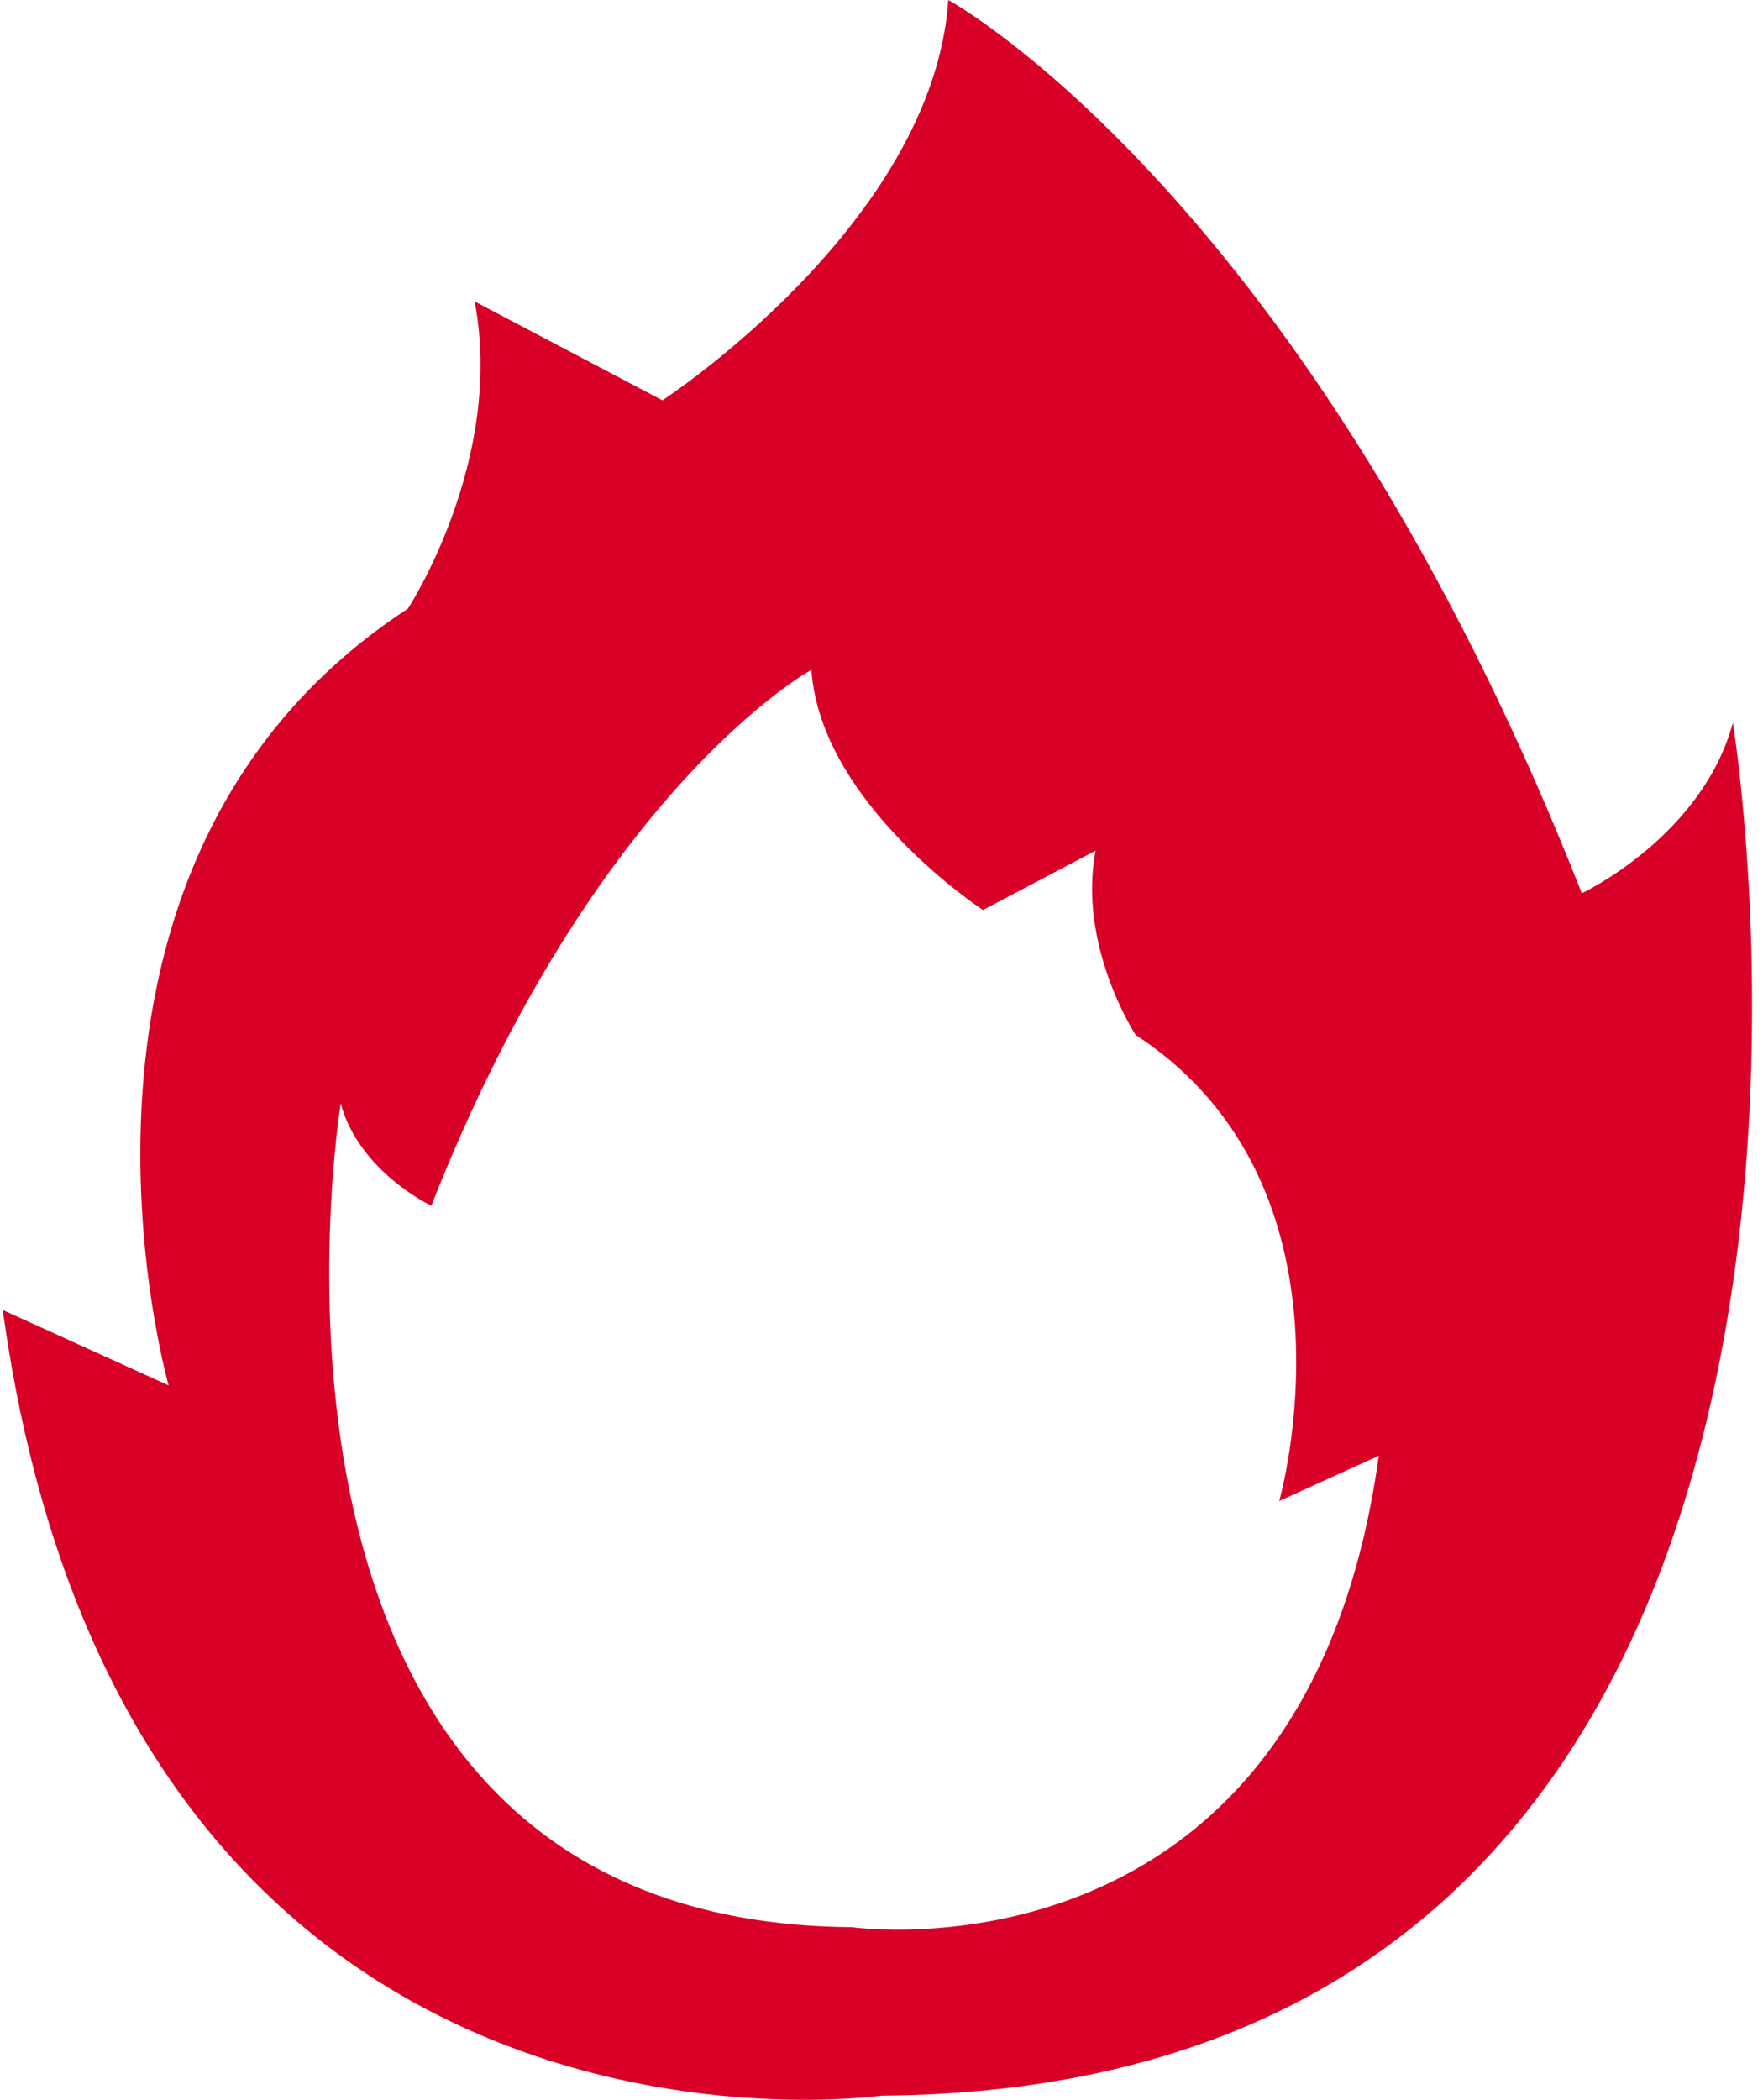 <?xml version="1.0" encoding="UTF-8" standalone="no"?>
<!-- Generator: Adobe Illustrator 16.0.0, SVG Export Plug-In . SVG Version: 6.00 Build 0)  -->

<svg
   xmlns:dc="http://purl.org/dc/elements/1.1/"
   xmlns:cc="http://creativecommons.org/ns#"
   xmlns:rdf="http://www.w3.org/1999/02/22-rdf-syntax-ns#"
   xmlns:svg="http://www.w3.org/2000/svg"
   xmlns="http://www.w3.org/2000/svg"
   xmlns:sodipodi="http://sodipodi.sourceforge.net/DTD/sodipodi-0.dtd"
   xmlns:inkscape="http://www.inkscape.org/namespaces/inkscape"
   version="1.1"
   id="Capa_1"
   x="0px"
   y="0px"
   width="430"
   height="512"
   viewBox="0 0 361.234 430.119"
   xml:space="preserve"
   sodipodi:docname="ember-logo-2.svg"
   inkscape:version="0.92.1 r15371"><defs
     id="defs38" /><sodipodi:namedview
     pagecolor="#ffffff"
     bordercolor="#666666"
     borderopacity="1"
     objecttolerance="10"
     gridtolerance="10"
     guidetolerance="10"
     inkscape:pageopacity="0"
     inkscape:pageshadow="2"
     inkscape:window-width="1600"
     inkscape:window-height="837"
     id="namedview36"
     showgrid="false"
     inkscape:zoom="0.4609375"
     inkscape:cx="256"
     inkscape:cy="256"
     inkscape:window-x="-8"
     inkscape:window-y="-8"
     inkscape:window-maximized="1"
     inkscape:current-layer="Capa_1" /><g
     id="g3"
     transform="translate(-35.283)"><path
       id="Ember"
       d="m 390.342,148.046 c -6.264,23.293 -30.948,34.936 -30.948,34.936 C 303.147,40.053 229.593,0 229.593,0 226.466,45.849 171.012,82 171.012,82 L 132.534,61.745 c 6.214,32.537 -13.672,62.926 -13.672,62.926 -79.692,52.05 -49.025,159.11 -49.025,159.11 L 35.844,268.338 C 61.14,451.521 215.758,429.269 215.758,429.269 436.056,427.714 390.342,148.046 390.342,148.046 Z M 209.852,394.751 C 77.662,393.822 105.095,226.017 105.095,226.017 c 3.745,13.979 18.556,20.965 18.556,20.965 33.755,-85.76 77.884,-109.784 77.884,-109.784 1.888,27.489 35.162,49.205 35.162,49.205 l 23.074,-12.163 c -3.729,19.527 8.204,37.75 8.204,37.75 47.811,31.221 29.422,95.468 29.422,95.468 l 20.391,-9.26 c -15.173,109.901 -107.936,96.553 -107.936,96.553 z"
       inkscape:connector-curvature="0"
       style="fill:#d80027" /></g><g
     id="g5" /><g
     id="g7" /><g
     id="g9" /><g
     id="g11" /><g
     id="g13" /><g
     id="g15" /><g
     id="g17" /><g
     id="g19" /><g
     id="g21" /><g
     id="g23" /><g
     id="g25" /><g
     id="g27" /><g
     id="g29" /><g
     id="g31" /><g
     id="g33" /></svg>